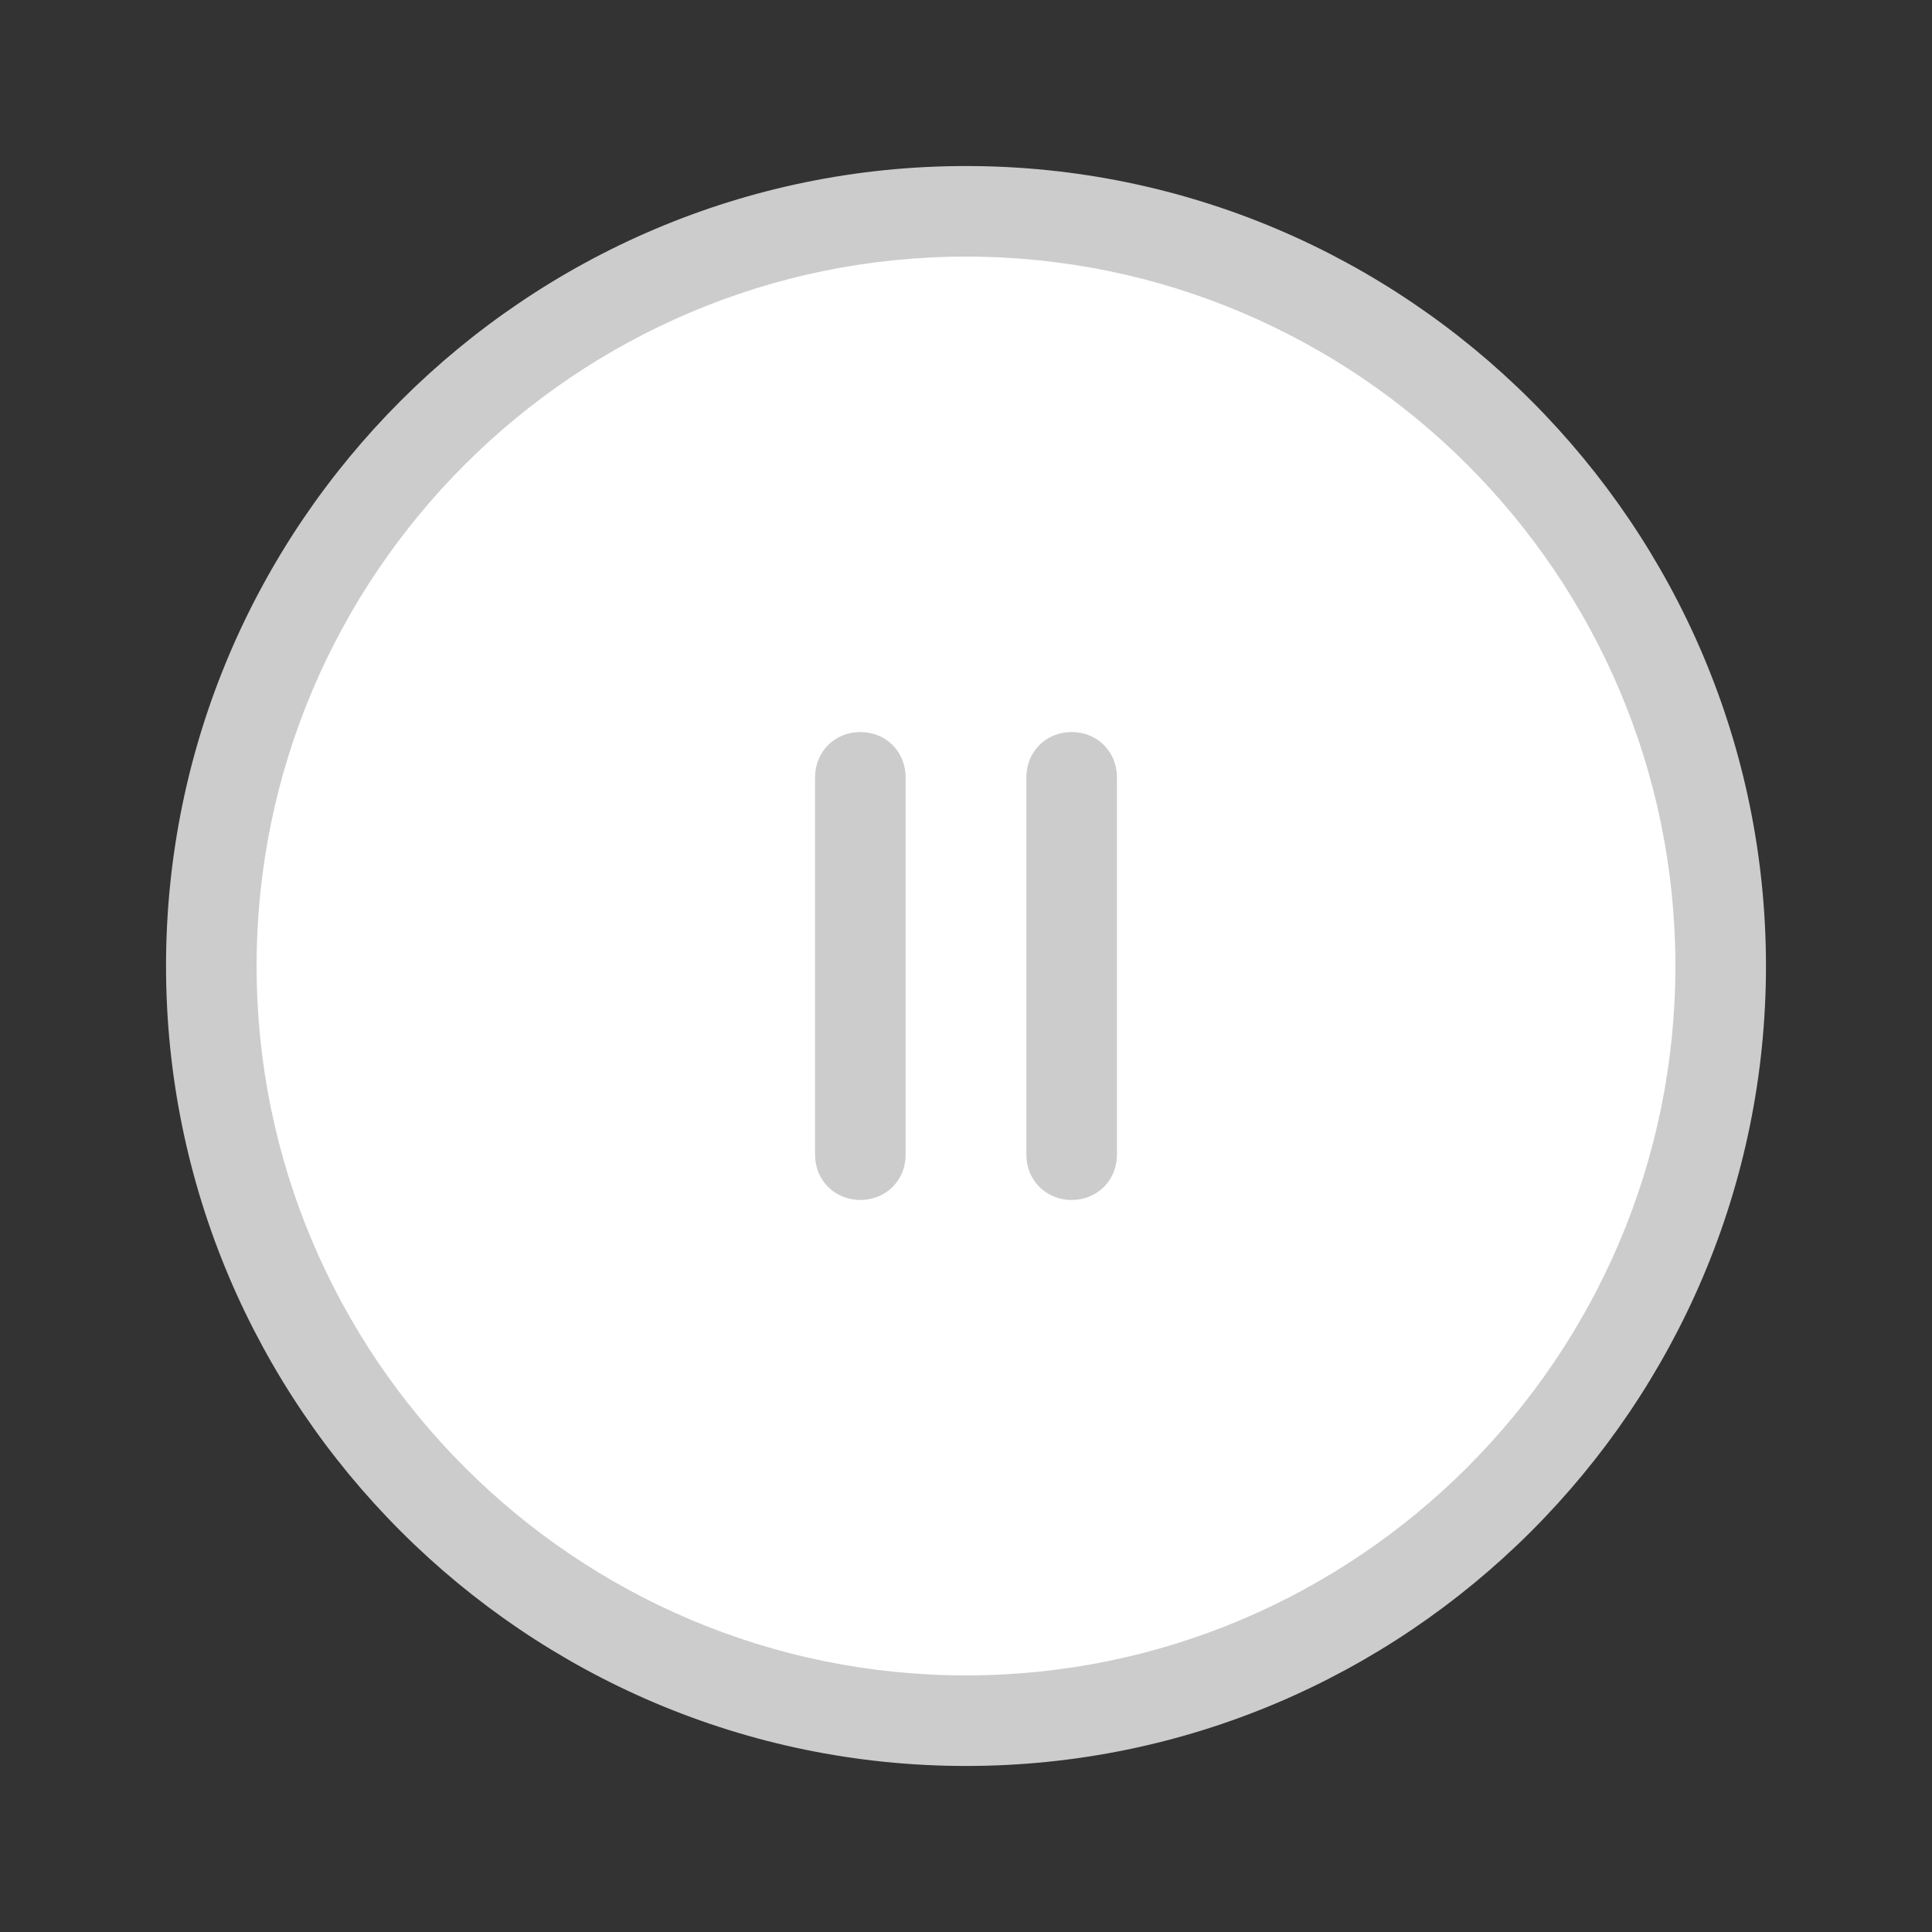 <svg xmlns="http://www.w3.org/2000/svg" viewBox="0 0 128 128" width="64px" height="64px"><rect x="0" y="0" width="128" height="128" fill="#333333" stroke="none"/><path fill="#fff" d="M64 14A50 50 0 1 0 64 114A50 50 0 1 0 64 14Z"/><path fill="#CCCCCC" d="M64,117c-29.2,0-53-23.8-53-53s23.8-53,53-53s53,23.8,53,53S93.2,117,64,117z M64,17c-25.9,0-47,21.1-47,47s21.1,47,47,47s47-21.1,47-47S89.9,17,64,17z"/><path fill="#CCCCCC" d="M57 79.5c-1.7 0-3-1.3-3-3v-25c0-1.7 1.3-3 3-3s3 1.3 3 3v25C60 78.2 58.7 79.5 57 79.5zM71 79.5c-1.7 0-3-1.3-3-3v-25c0-1.7 1.3-3 3-3s3 1.3 3 3v25C74 78.2 72.7 79.5 71 79.5z"/></svg>